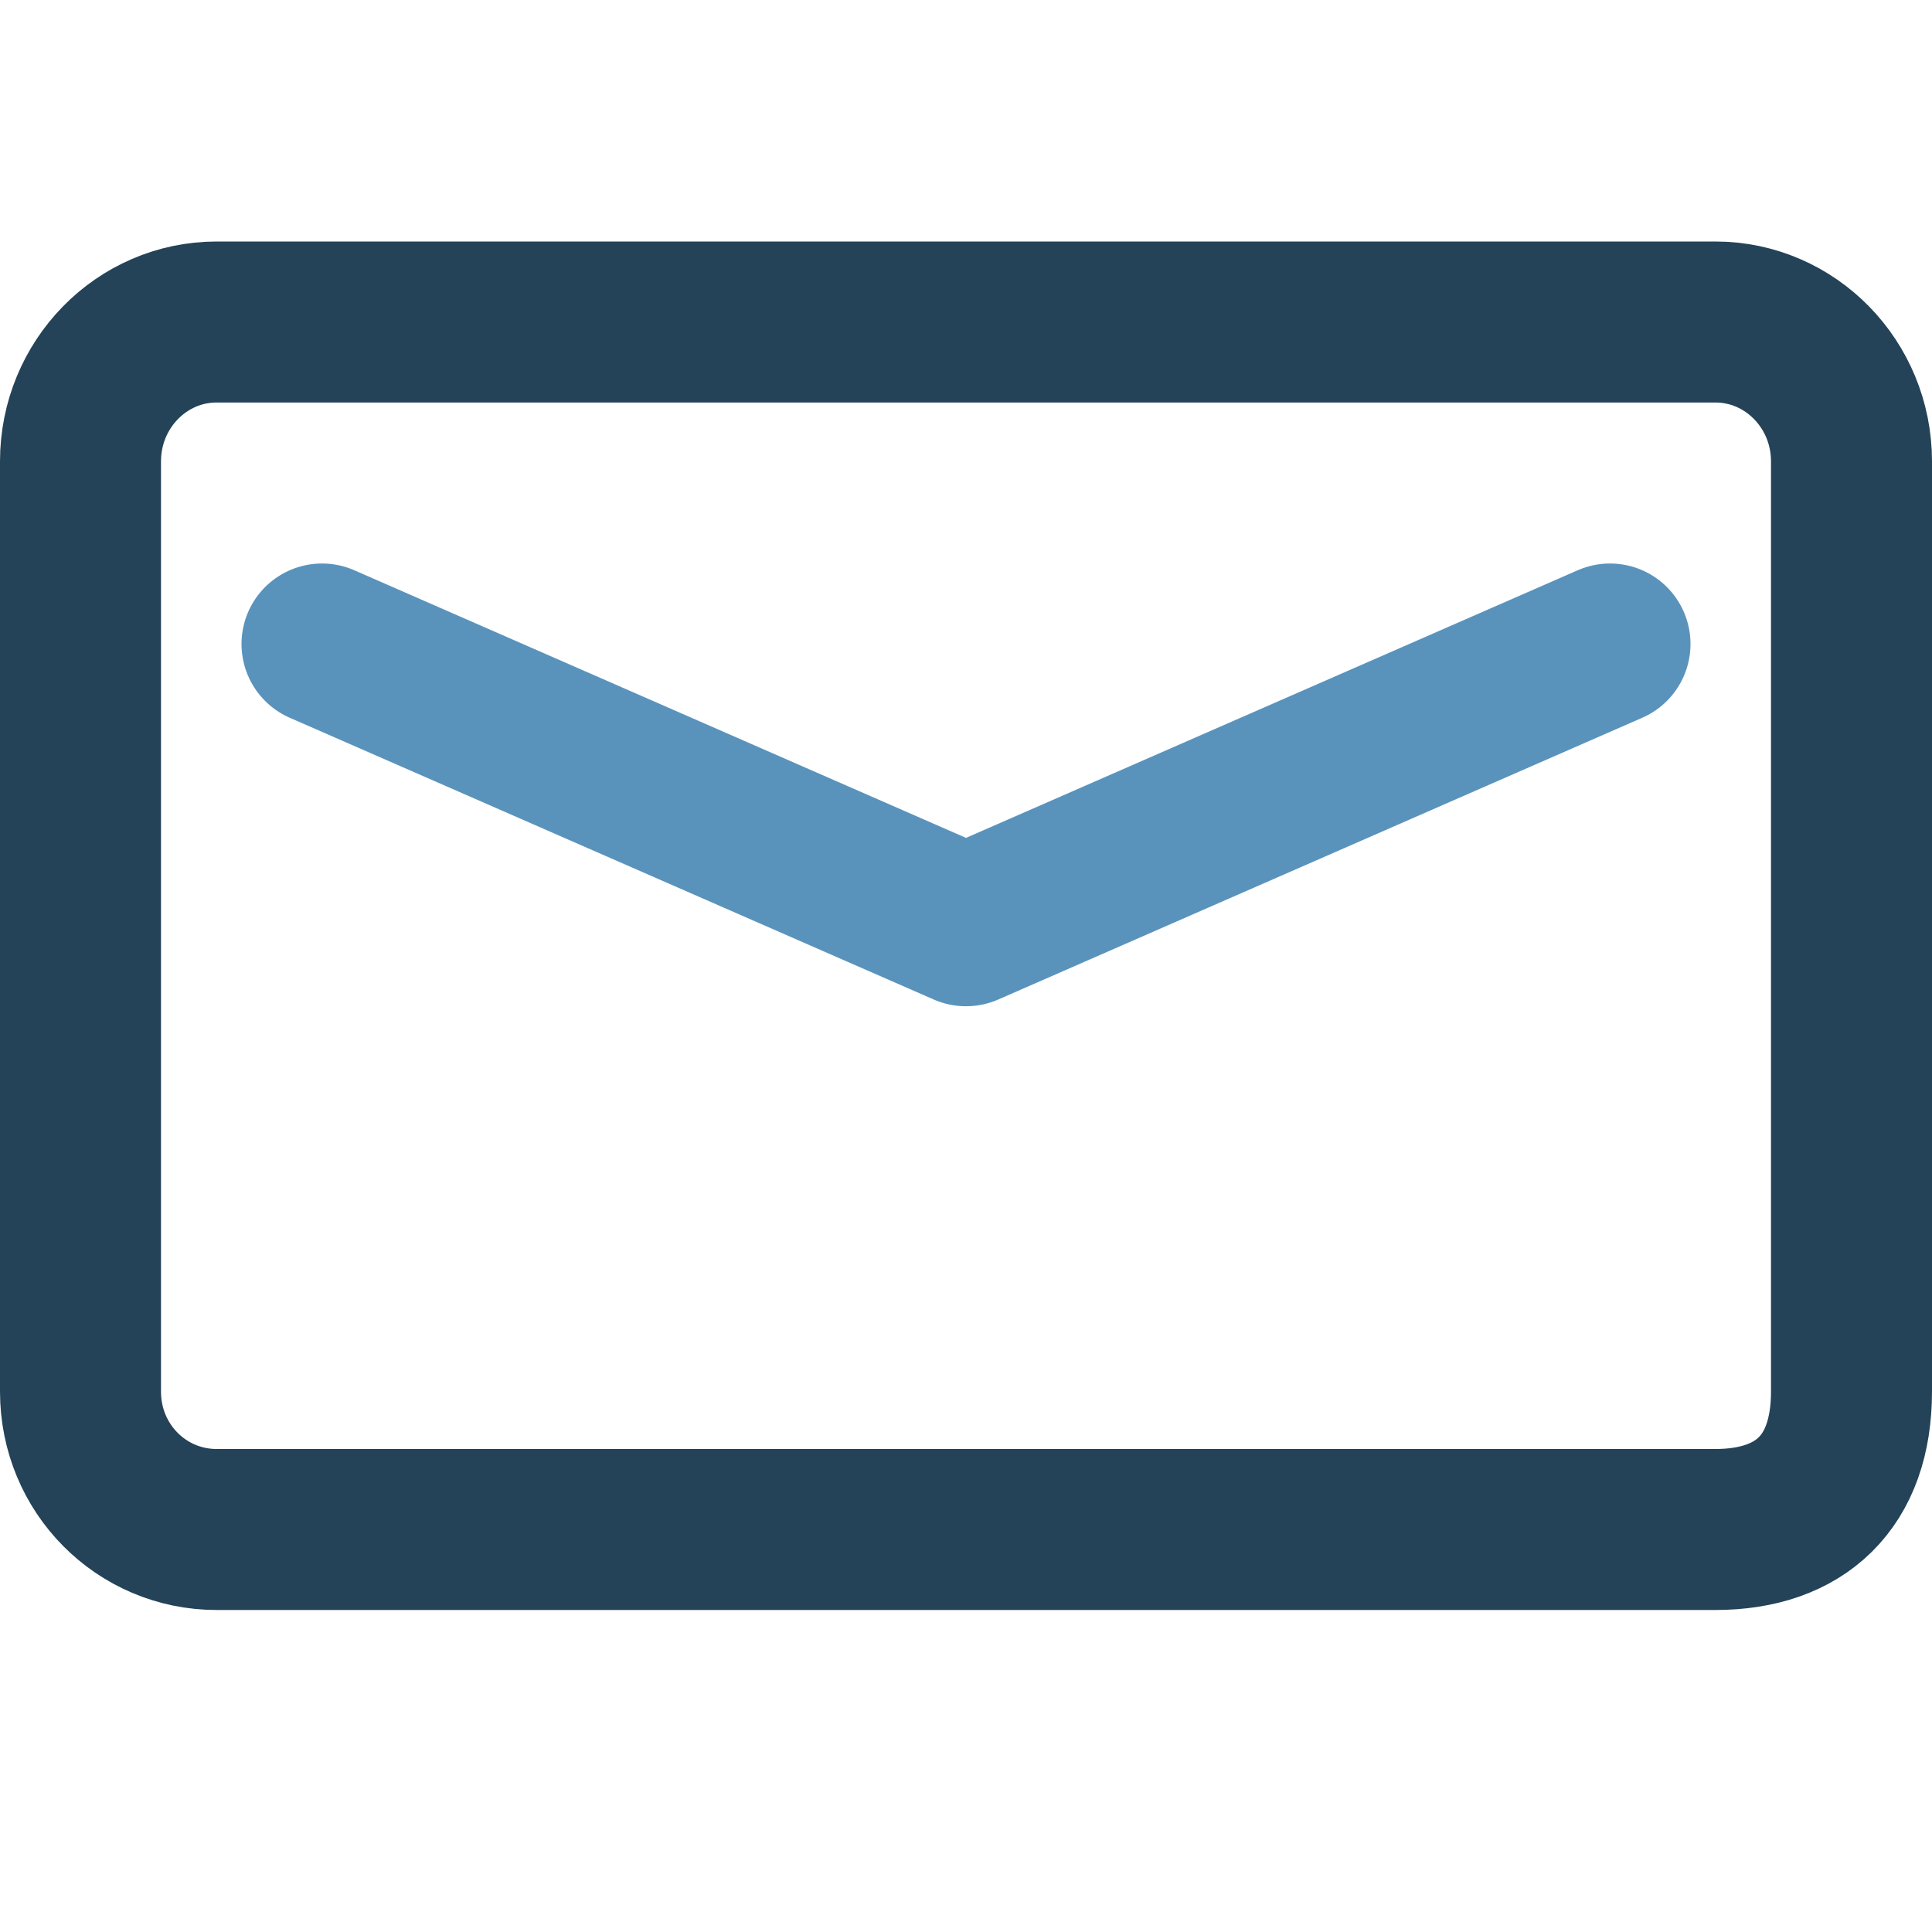 <svg xmlns="http://www.w3.org/2000/svg" width="24" height="24" viewBox="0 0 24 24">
  <g fill="none" fill-rule="evenodd" stroke-linecap="round">
    <path stroke="#244358" stroke-width="2" d="M20.308,15 C7.897,15 1.692,15 1.692,15 C0.758,15 4.55052662e-13,14.243 4.54747351e-13,13.287 L4.54747351e-13,1.731 C4.54747351e-13,0.775 0.758,0 1.692,0 L20.308,0 C21.242,0 22,0.775 22,1.731 C22,8.685 22,12.537 22,13.287 C22,14.412 21.365,15 20.308,15 Z" transform="translate(1 4)"/>
    <polyline stroke="#5993BC" stroke-linejoin="round" stroke-width="2" points="4 8 12 11.5 20 8"/>
  </g>
</svg>
